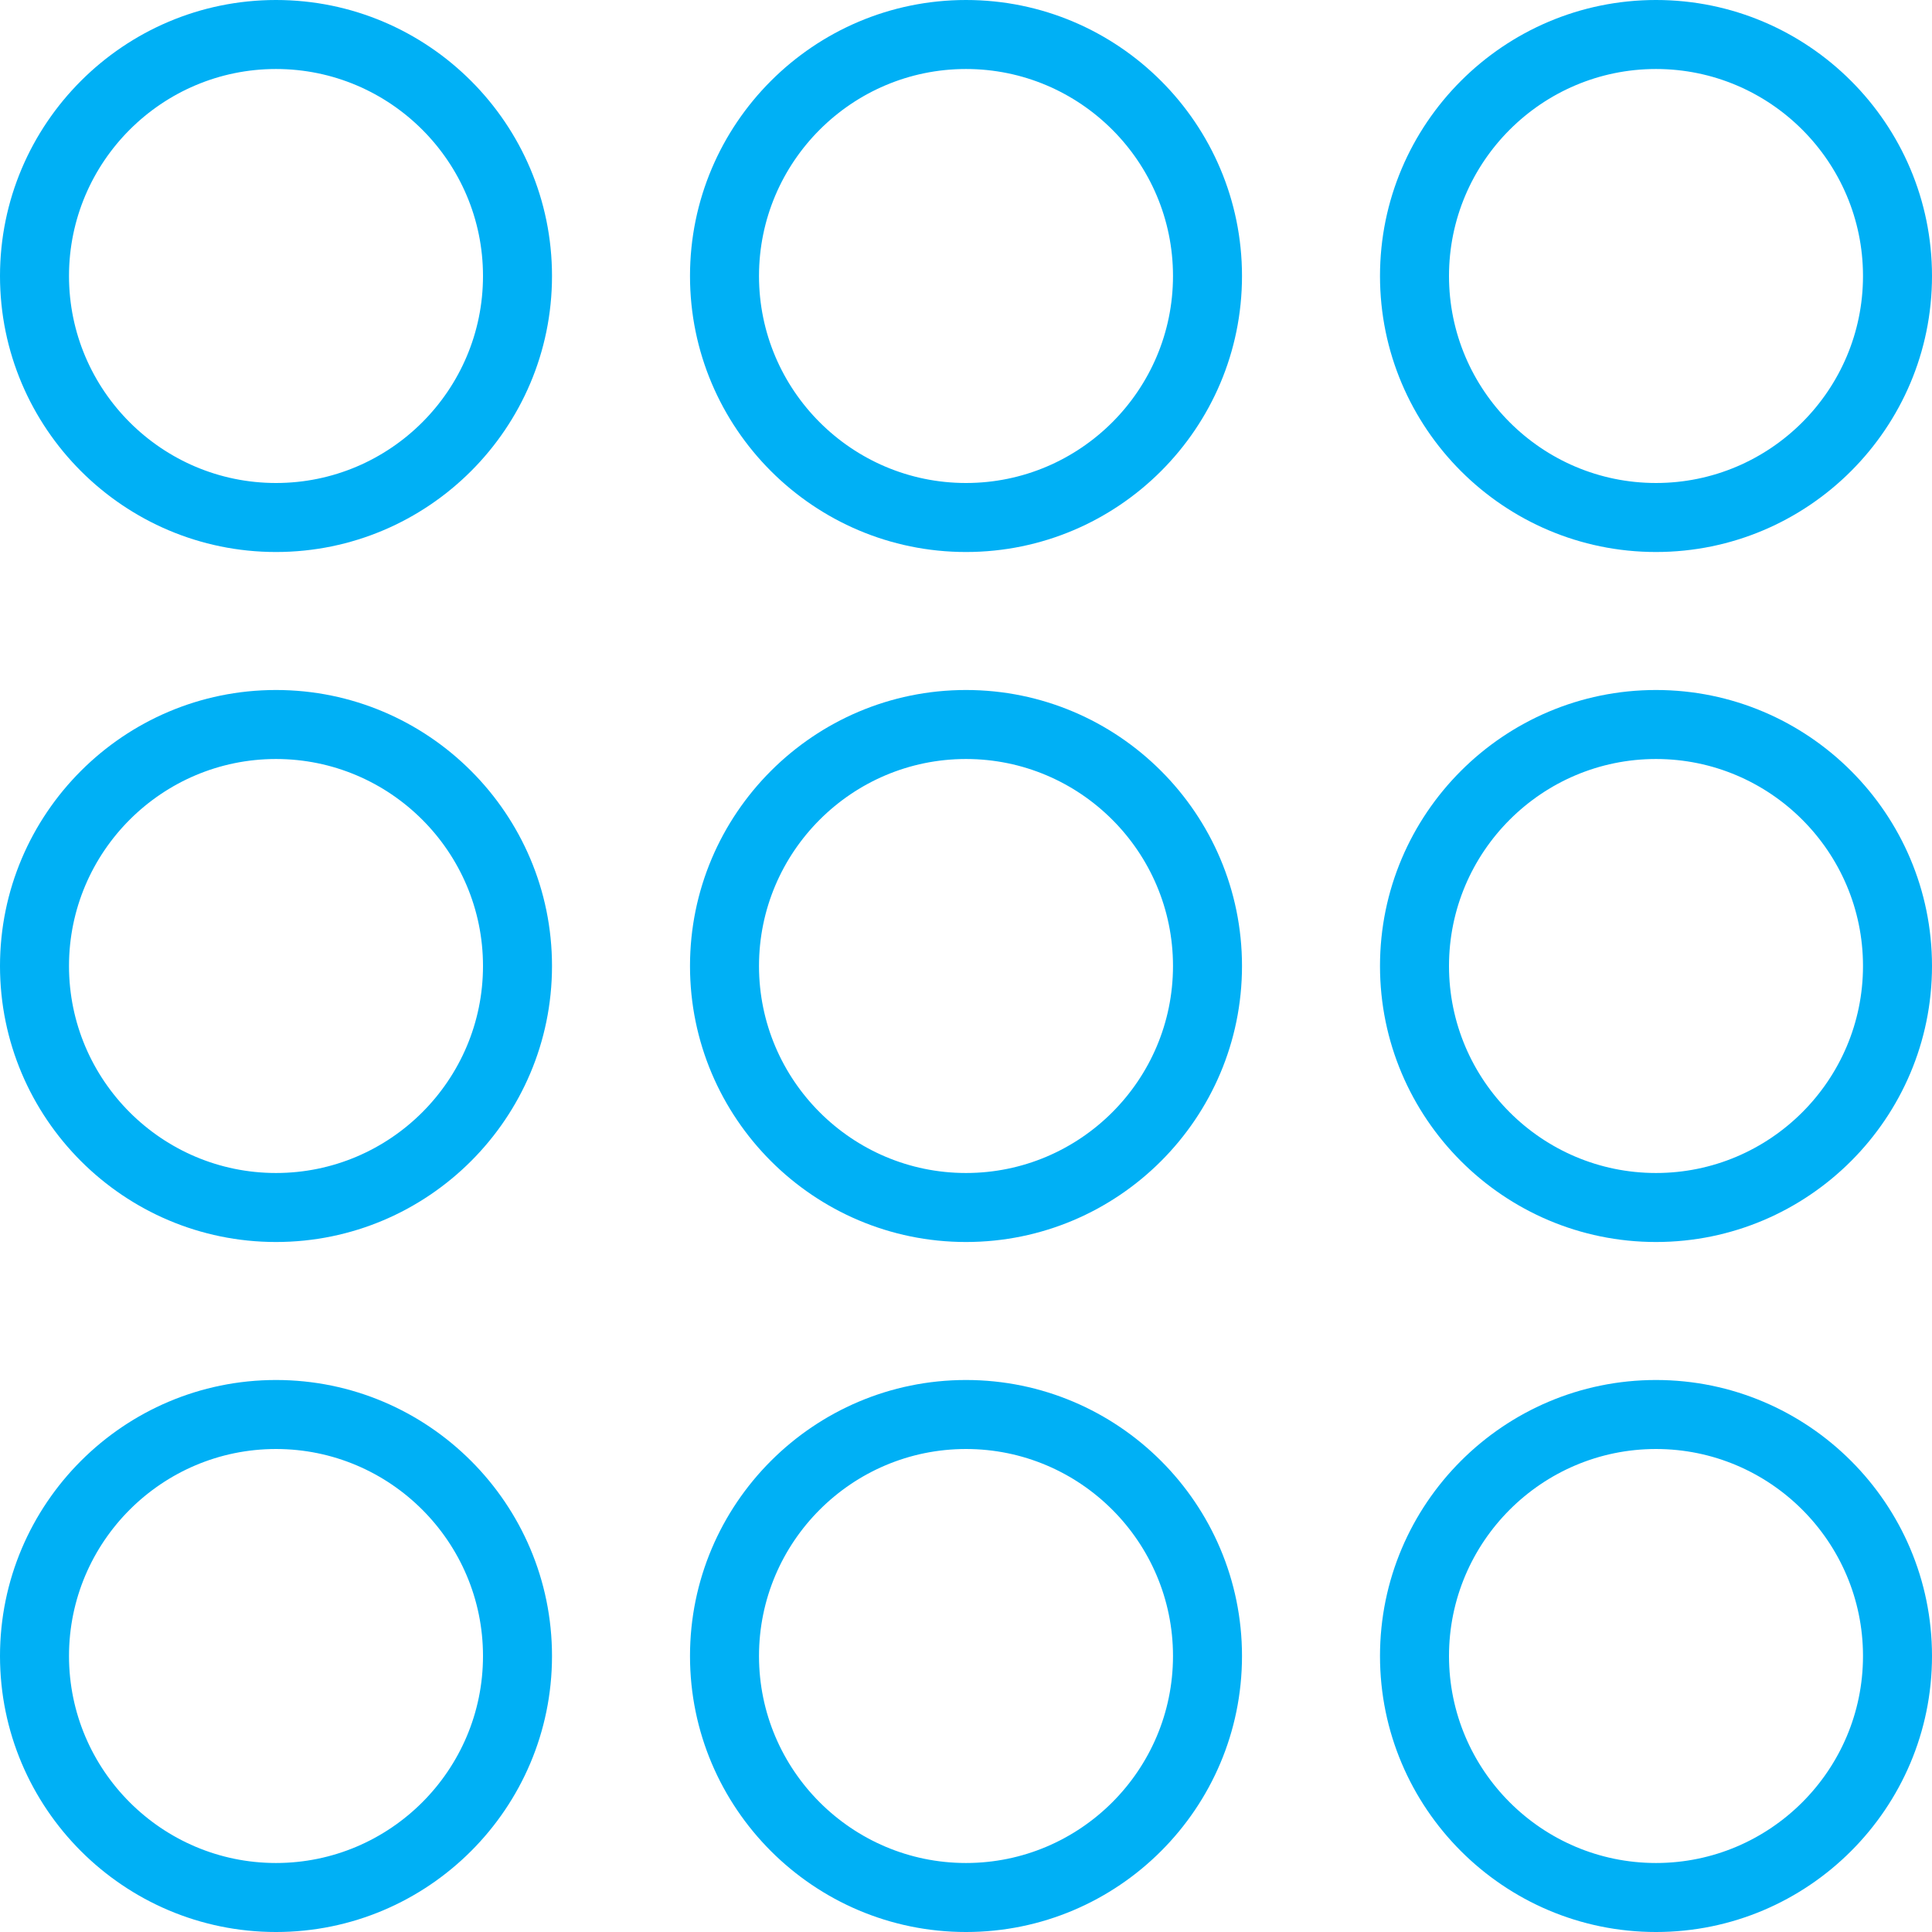 <svg width="14" height="14" xmlns="http://www.w3.org/2000/svg"><g fill="#00B0F5" fill-rule="nonzero"><path d="M2 10c-1.103 0-2 .897-2 2s.897 2 2 2 2-.897 2-2-.897-2-2-2zm0 3.5c-.827 0-1.5-.673-1.5-1.5s.673-1.5 1.5-1.5 1.5.673 1.5 1.5-.673 1.5-1.5 1.5zM7 10c-1.103 0-2 .897-2 2s.897 2 2 2 2-.897 2-2-.897-2-2-2zm0 3.5c-.827 0-1.5-.673-1.5-1.5s.673-1.5 1.5-1.5 1.5.673 1.5 1.5-.673 1.5-1.5 1.5zM12 10c-1.103 0-2 .897-2 2s.897 2 2 2 2-.897 2-2-.897-2-2-2zm0 3.5c-.827 0-1.5-.673-1.5-1.5s.673-1.5 1.5-1.5 1.5.673 1.5 1.5-.673 1.5-1.5 1.5zM2 5C.897 5 0 5.897 0 7s.897 2 2 2 2-.897 2-2-.897-2-2-2zm0 3.5C1.173 8.5.5 7.827.5 7S1.173 5.5 2 5.5s1.5.673 1.5 1.5S2.827 8.5 2 8.5zM7 5c-1.103 0-2 .897-2 2s.897 2 2 2 2-.897 2-2-.897-2-2-2zm0 3.5c-.827 0-1.5-.673-1.5-1.5S6.173 5.5 7 5.5s1.5.673 1.5 1.5S7.827 8.5 7 8.5zM12 5c-1.103 0-2 .897-2 2s.897 2 2 2 2-.897 2-2-.897-2-2-2zm0 3.5c-.827 0-1.5-.673-1.5-1.5s.673-1.5 1.5-1.5 1.5.673 1.5 1.5-.673 1.5-1.5 1.5zM2 0C.897 0 0 .897 0 2s.897 2 2 2 2-.897 2-2-.897-2-2-2zm0 3.5C1.173 3.5.5 2.827.5 2S1.173.5 2 .5s1.5.673 1.5 1.5S2.827 3.5 2 3.5zM7 0C5.897 0 5 .897 5 2s.897 2 2 2 2-.897 2-2-.897-2-2-2zm0 3.5c-.827 0-1.5-.673-1.5-1.5S6.173.5 7 .5s1.5.673 1.5 1.5S7.827 3.5 7 3.5zM12 4c1.103 0 2-.897 2-2s-.897-2-2-2-2 .897-2 2 .897 2 2 2zm0-3.5c.827 0 1.5.673 1.5 1.5s-.673 1.5-1.5 1.5-1.5-.673-1.5-1.5S11.173.5 12 .5z"/></g></svg>